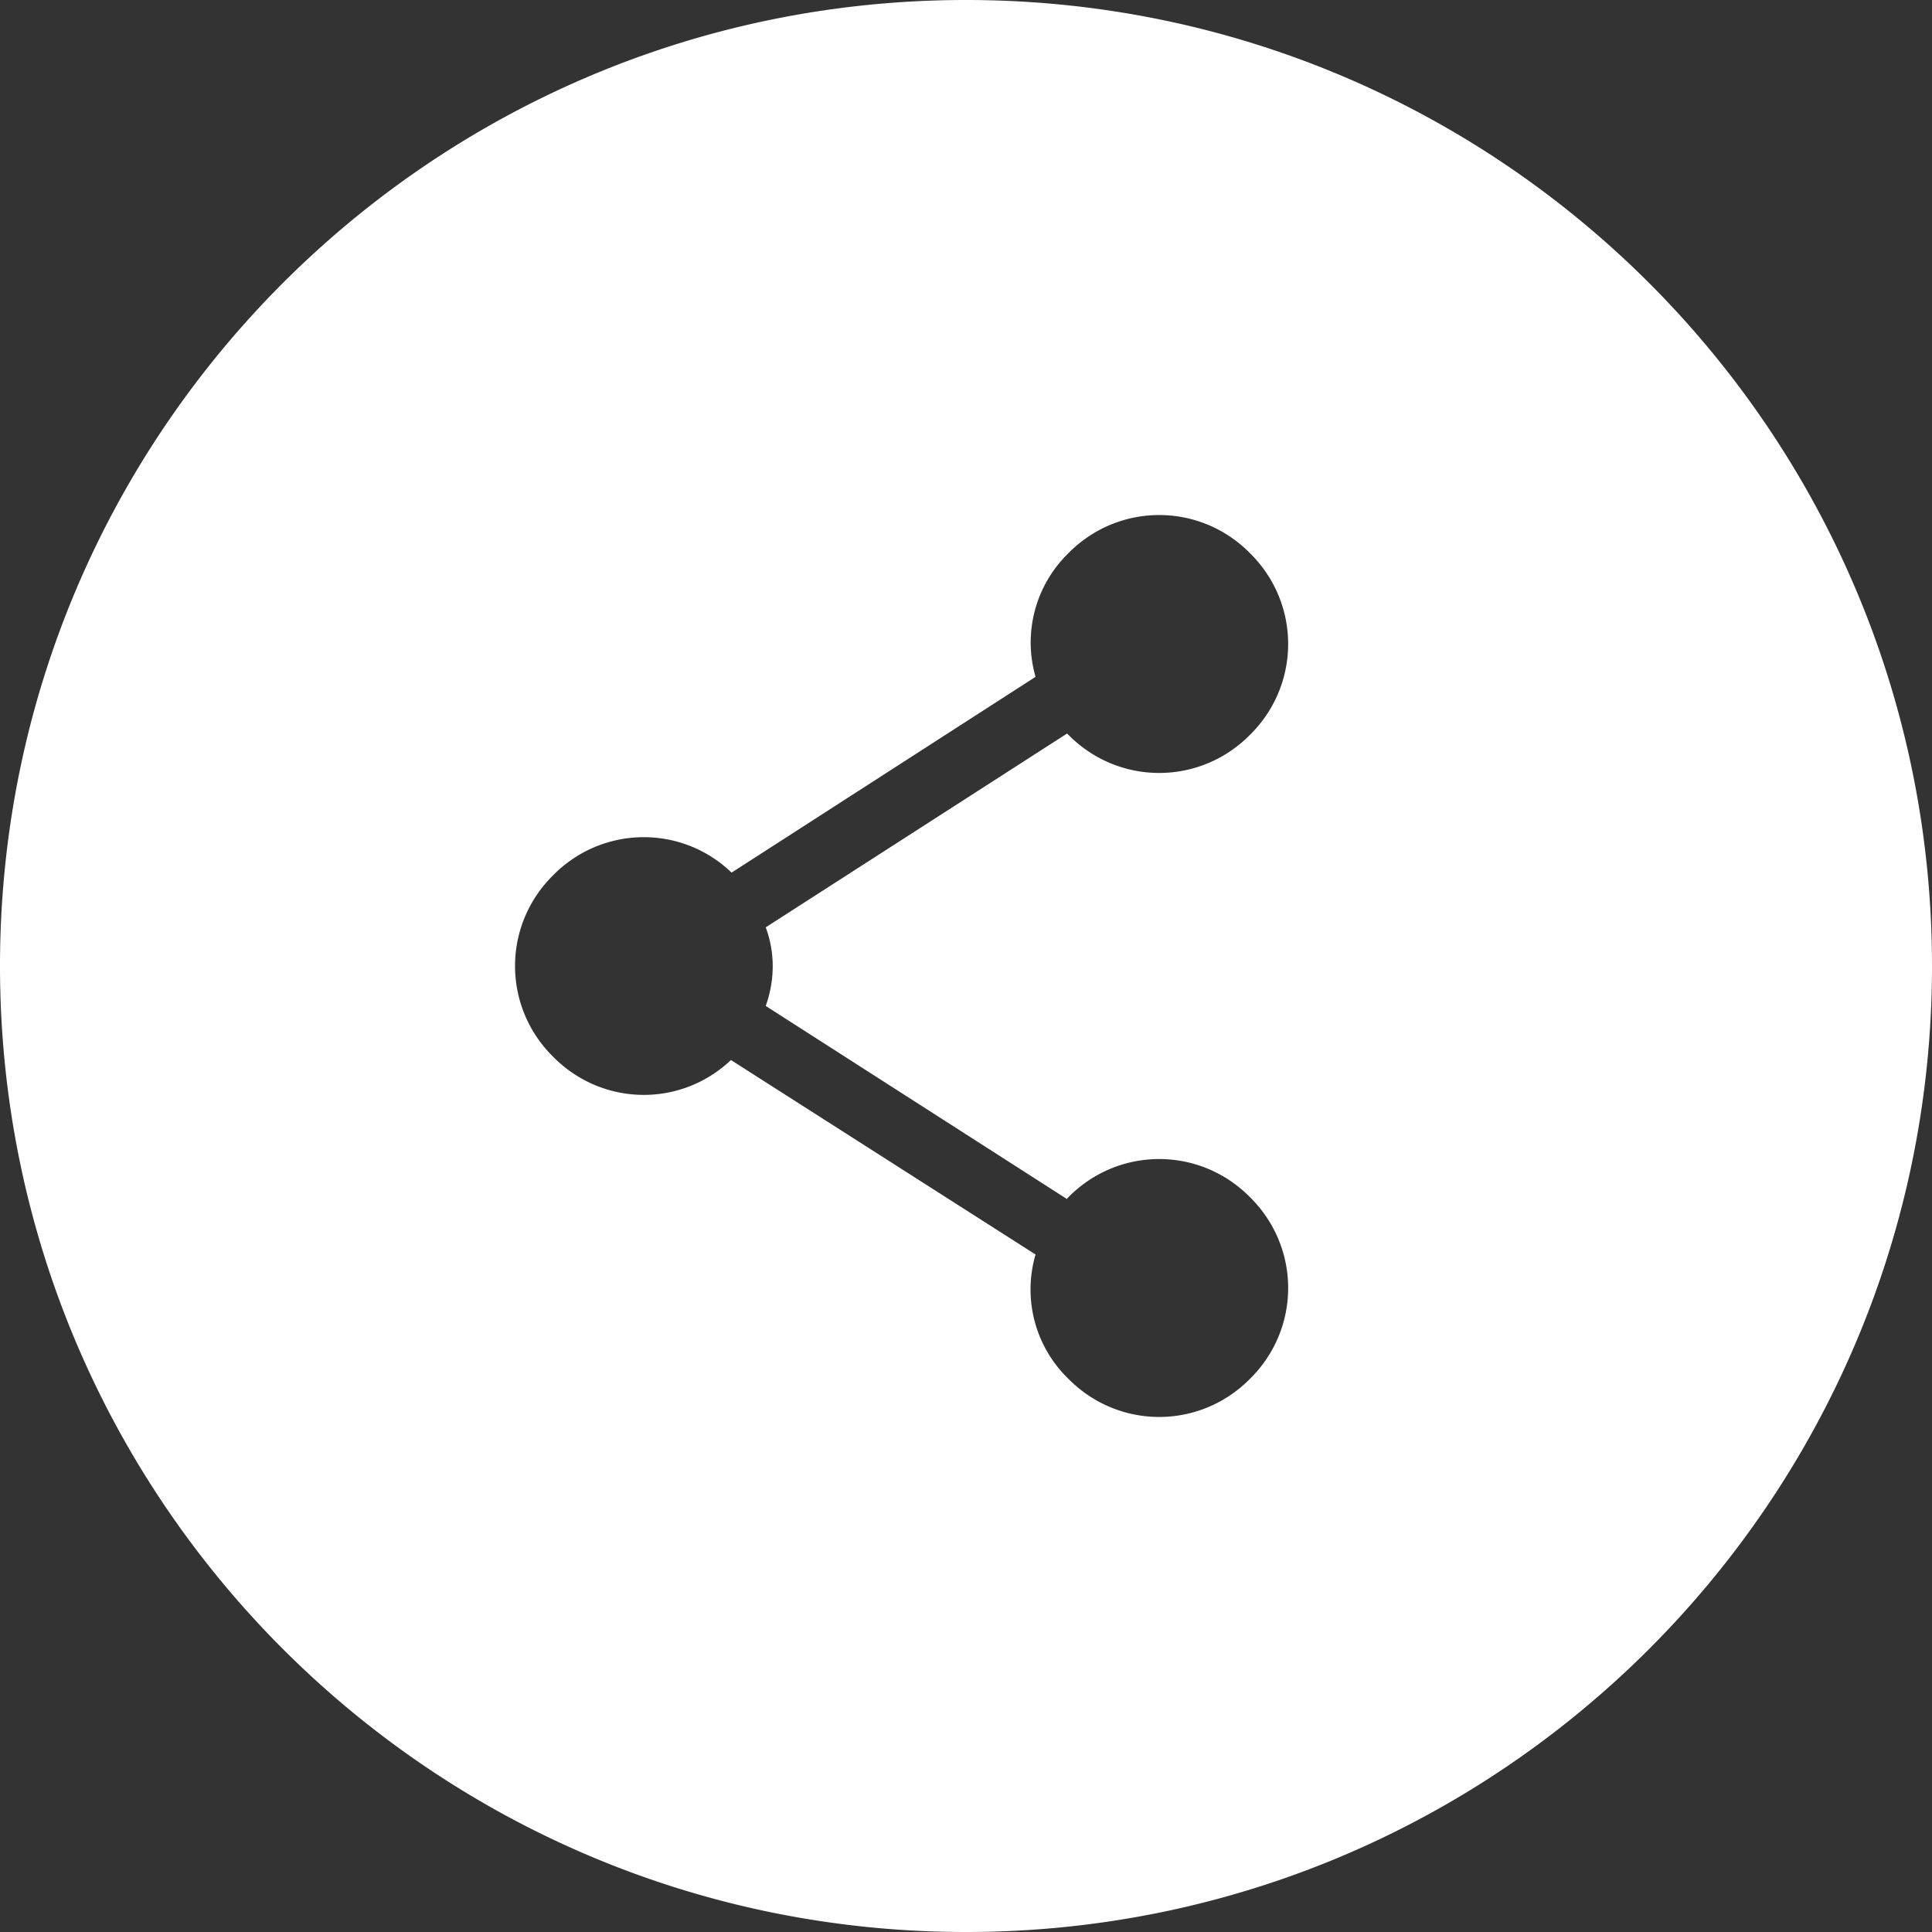 <svg xmlns="http://www.w3.org/2000/svg" width="30" height="30"><rect width="100%" height="100%" fill="#333333" stroke="none"/><path fill="#FFF" fill-rule="evenodd" d="M11.89 15.62l4.68 3c0-.01.01-.021.02-.03.78-.79 2.04-.79 2.82 0 .79.78.79 2.04 0 2.82-.78.79-2.04.79-2.82 0a1.93 1.93 0 0 1-.51-1.93l-4.73-3.02c-.78.74-2 .72-2.76-.05-.79-.78-.79-2.04 0-2.82.76-.77 1.99-.79 2.77-.04l4.72-3.04c-.19-.661-.02-1.4.51-1.92.78-.79 2.04-.79 2.82 0 .79.78.79 2.04 0 2.82-.78.79-2.04.79-2.82 0l-.02-.02-4.68 3.01c.15.4.14.83 0 1.22M15 0C6.716 0 0 6.716 0 15c0 8.284 6.716 15 15 15 8.284 0 15-6.716 15-15 0-8.284-6.716-15-15-15"/></svg>
